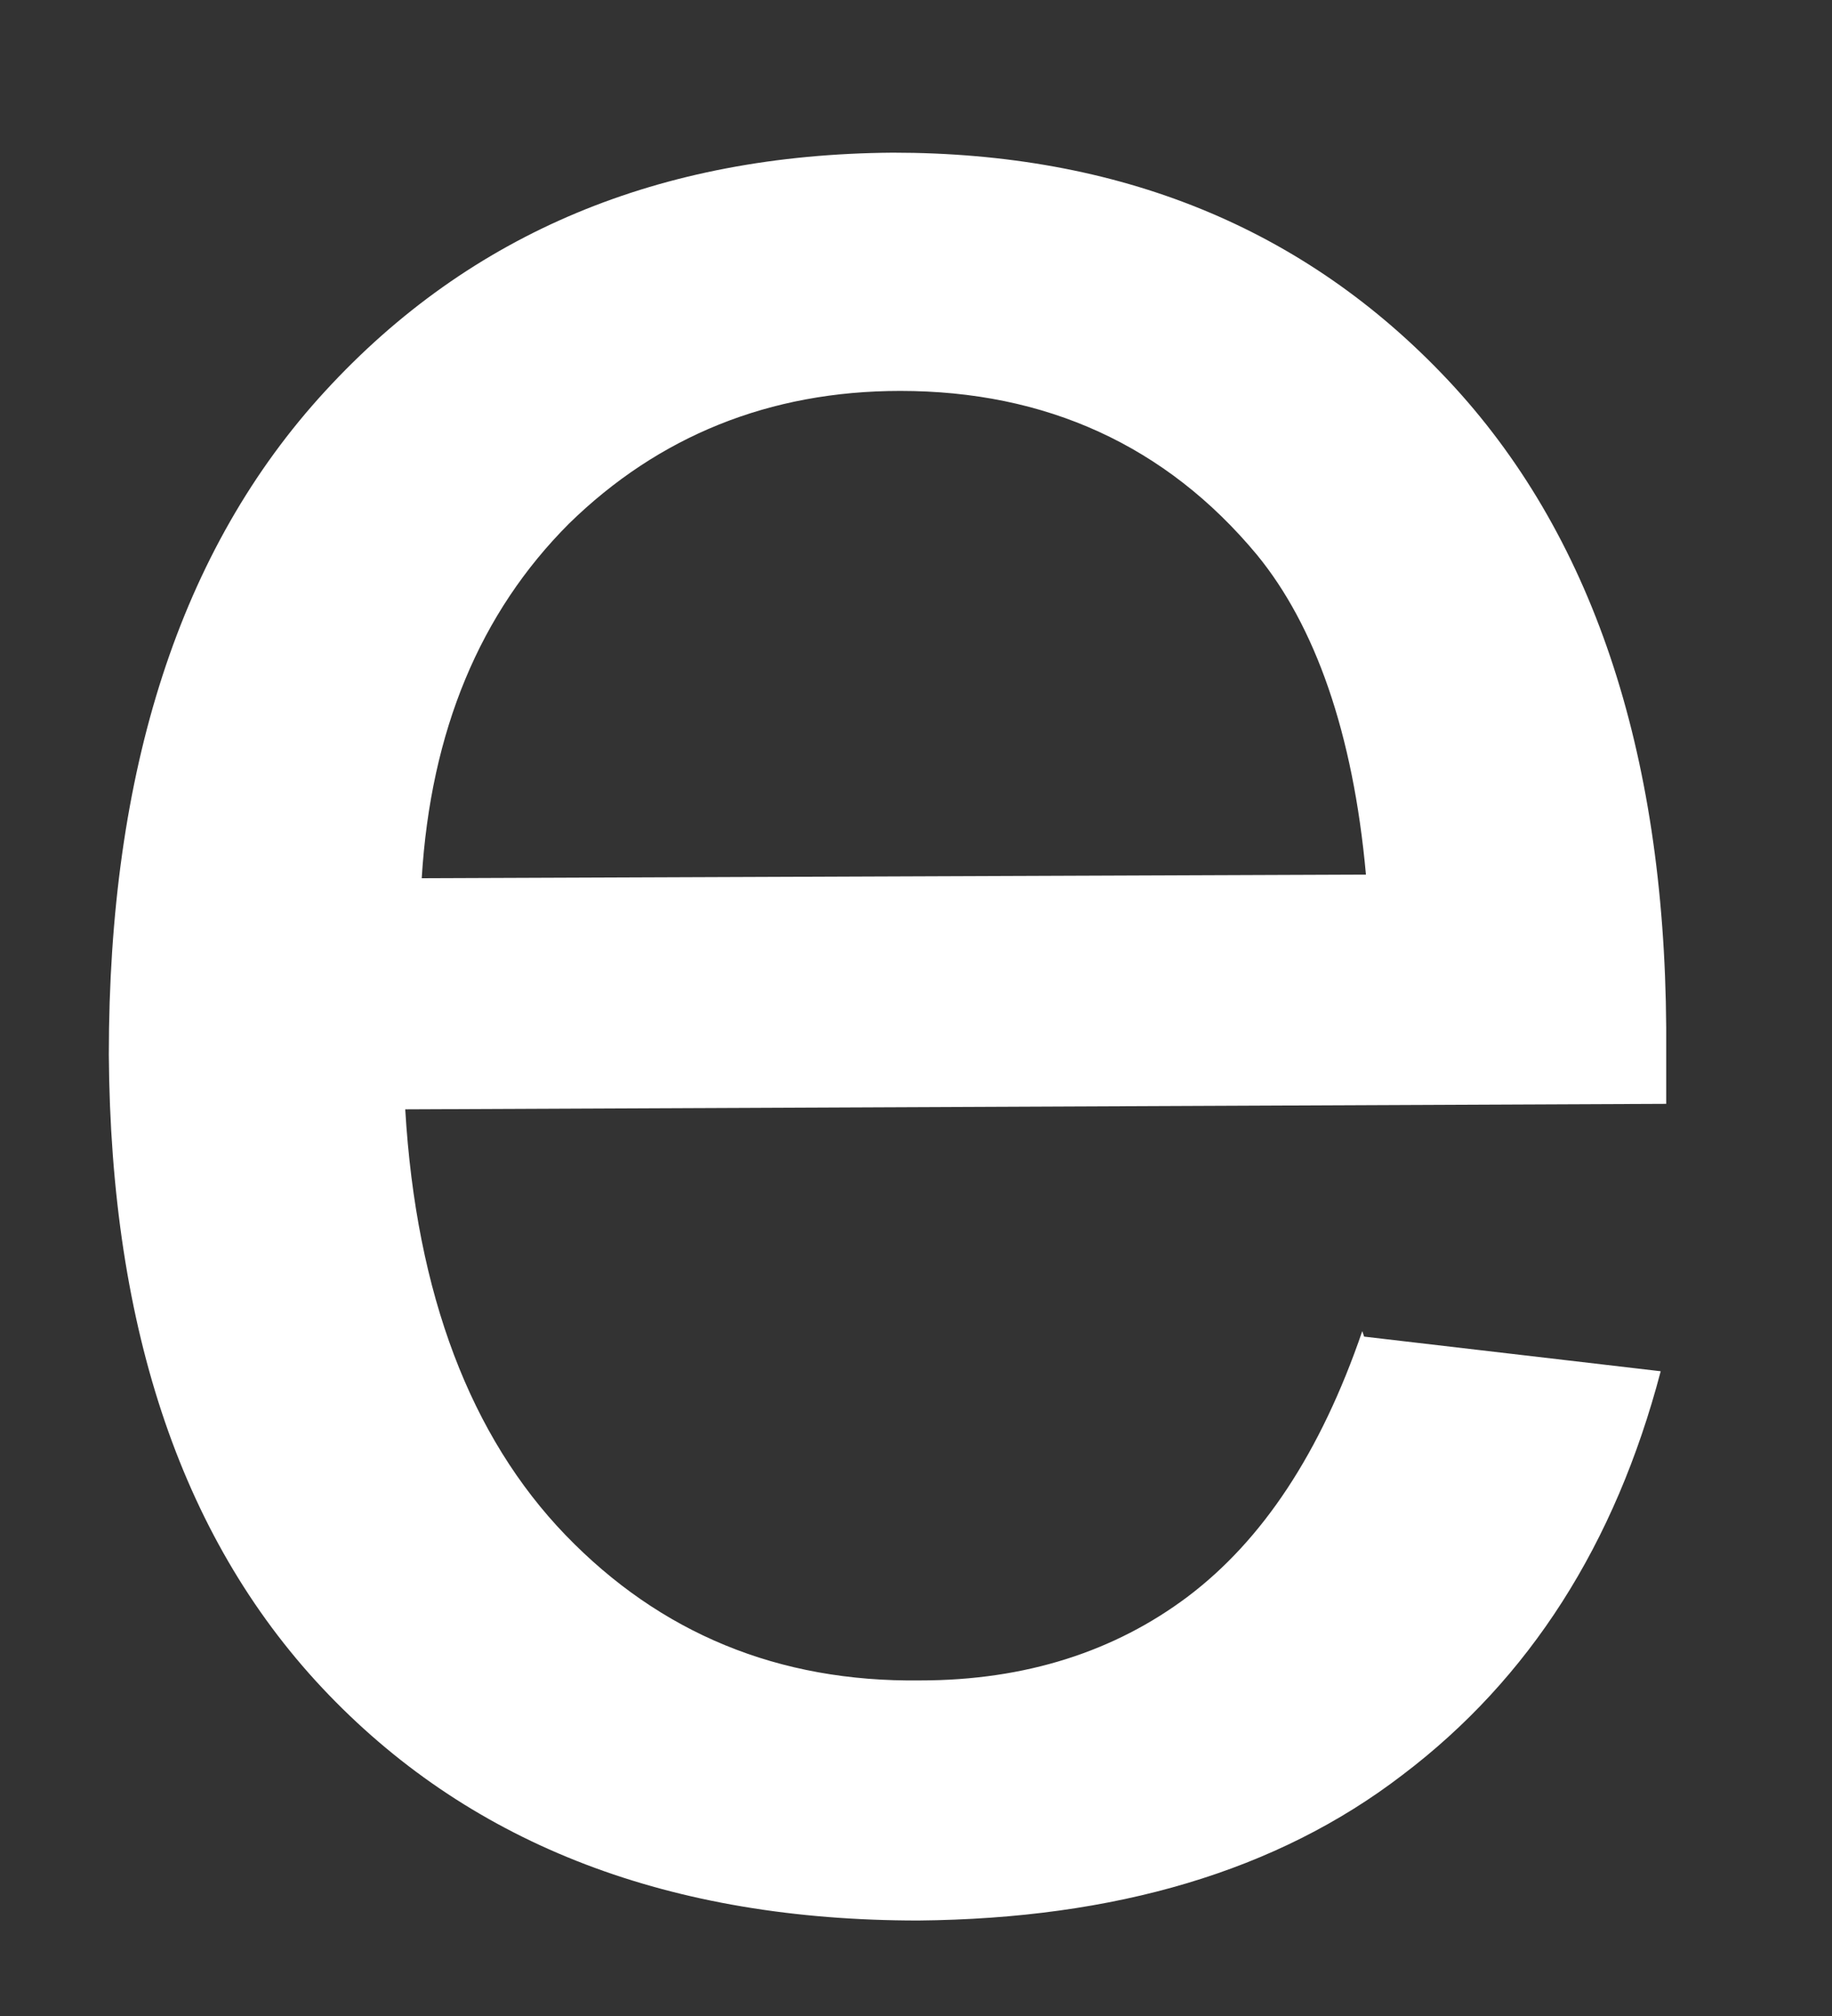 <?xml version="1.0" encoding="UTF-8" standalone="no"?><svg width='10' height='11' viewBox='0 0 10 11' fill='none' xmlns='http://www.w3.org/2000/svg'>
<rect x="0" y="0" width="10" height="11" fill="#333333" stroke="none"/>
<path d='M7.446 7.293L9.065 7.482C8.817 8.425 8.35 9.159 7.655 9.685C6.969 10.211 6.086 10.469 5.013 10.479C3.662 10.479 2.59 10.072 1.795 9.248C1.001 8.425 0.604 7.263 0.594 5.755C0.594 4.207 0.981 2.996 1.776 2.133C2.57 1.269 3.603 0.842 4.874 0.833C6.105 0.833 7.118 1.239 7.903 2.073C8.687 2.907 9.085 4.088 9.095 5.606C9.095 5.695 9.095 5.834 9.095 6.023L2.212 6.053C2.272 7.065 2.57 7.839 3.086 8.375C3.603 8.911 4.248 9.179 5.023 9.169C5.599 9.169 6.086 9.01 6.483 8.712C6.89 8.405 7.208 7.928 7.436 7.263L7.446 7.293ZM2.302 4.792L7.456 4.772C7.386 3.998 7.178 3.413 6.86 3.026C6.364 2.43 5.708 2.133 4.914 2.133C4.199 2.133 3.593 2.381 3.106 2.857C2.62 3.343 2.351 3.988 2.302 4.792Z' fill='white'/>
</svg>
